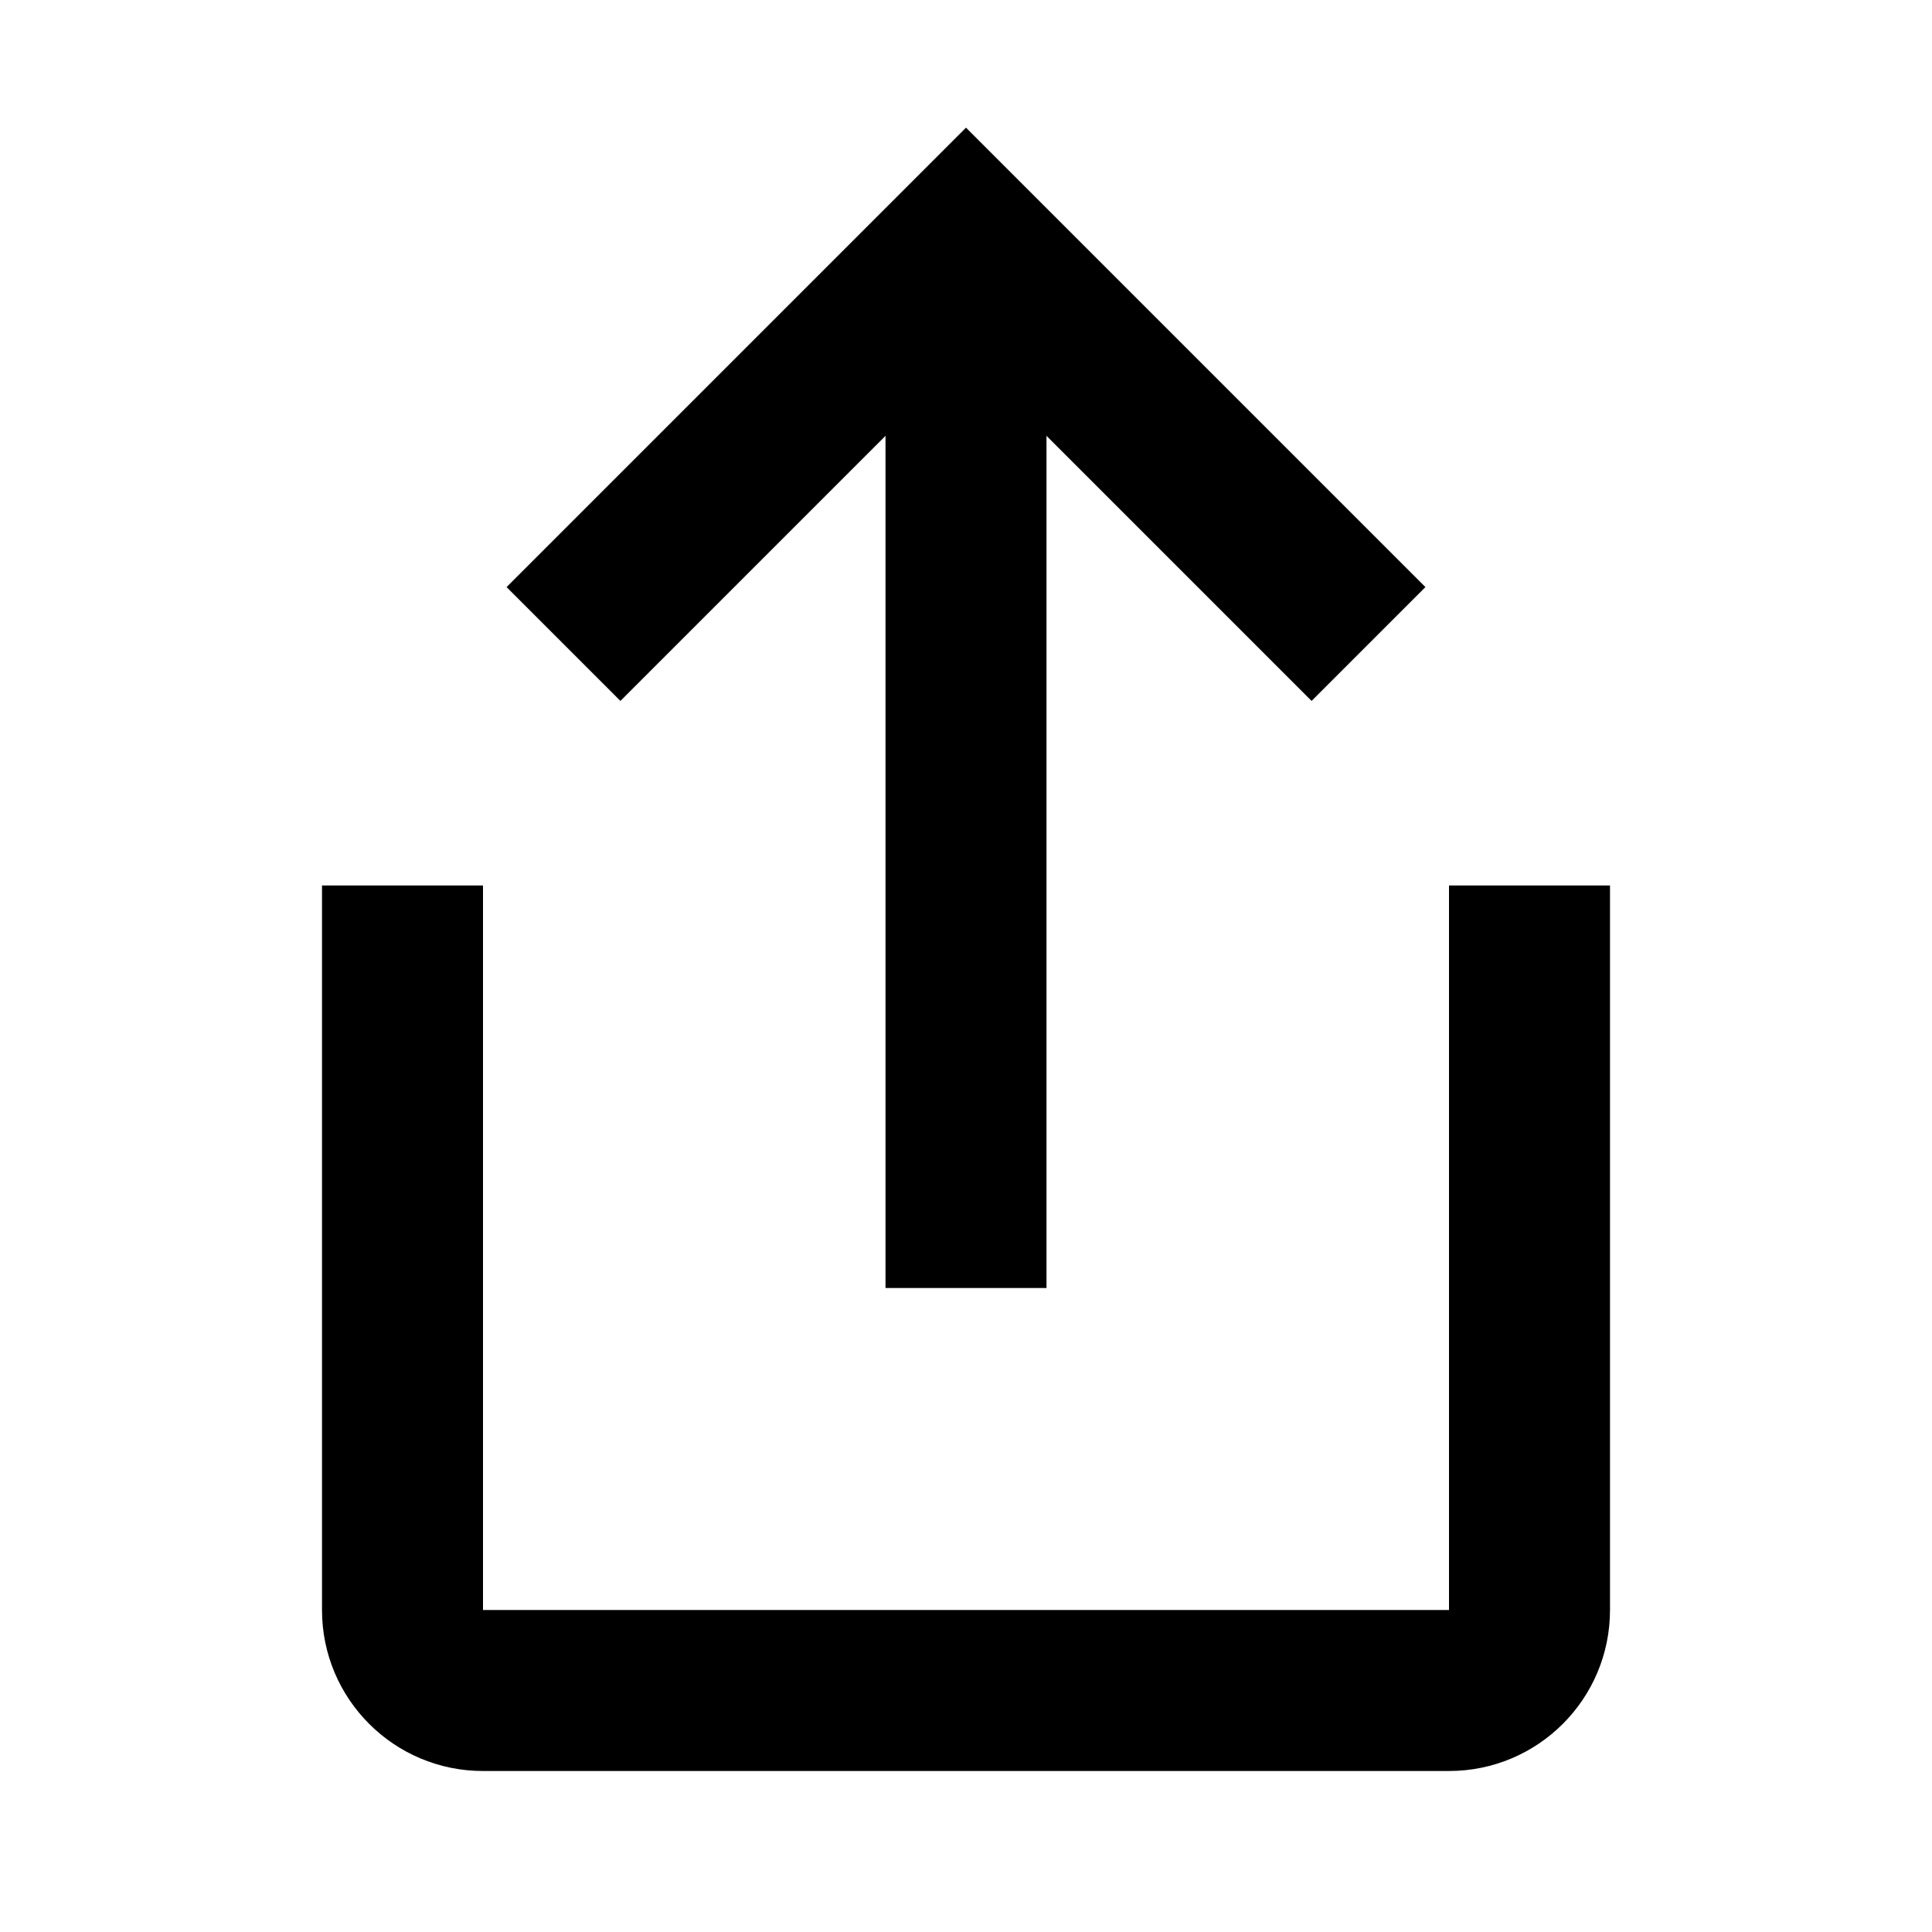 <svg width="24" height="24" viewBox="0 0 24 24" fill="none" xmlns="http://www.w3.org/2000/svg">
<path fill-rule="evenodd" clip-rule="evenodd" d="M4 20V11H6V20H18V11H20V20C20 21.105 19.105 22 18 22H6C4.895 22 4 21.105 4 20Z" fill="black"/>
<path d="M7 8L12 3L17 8" stroke="black" stroke-width="2"/>
<path d="M12 3V16" stroke="black" stroke-width="2"/>
</svg>
